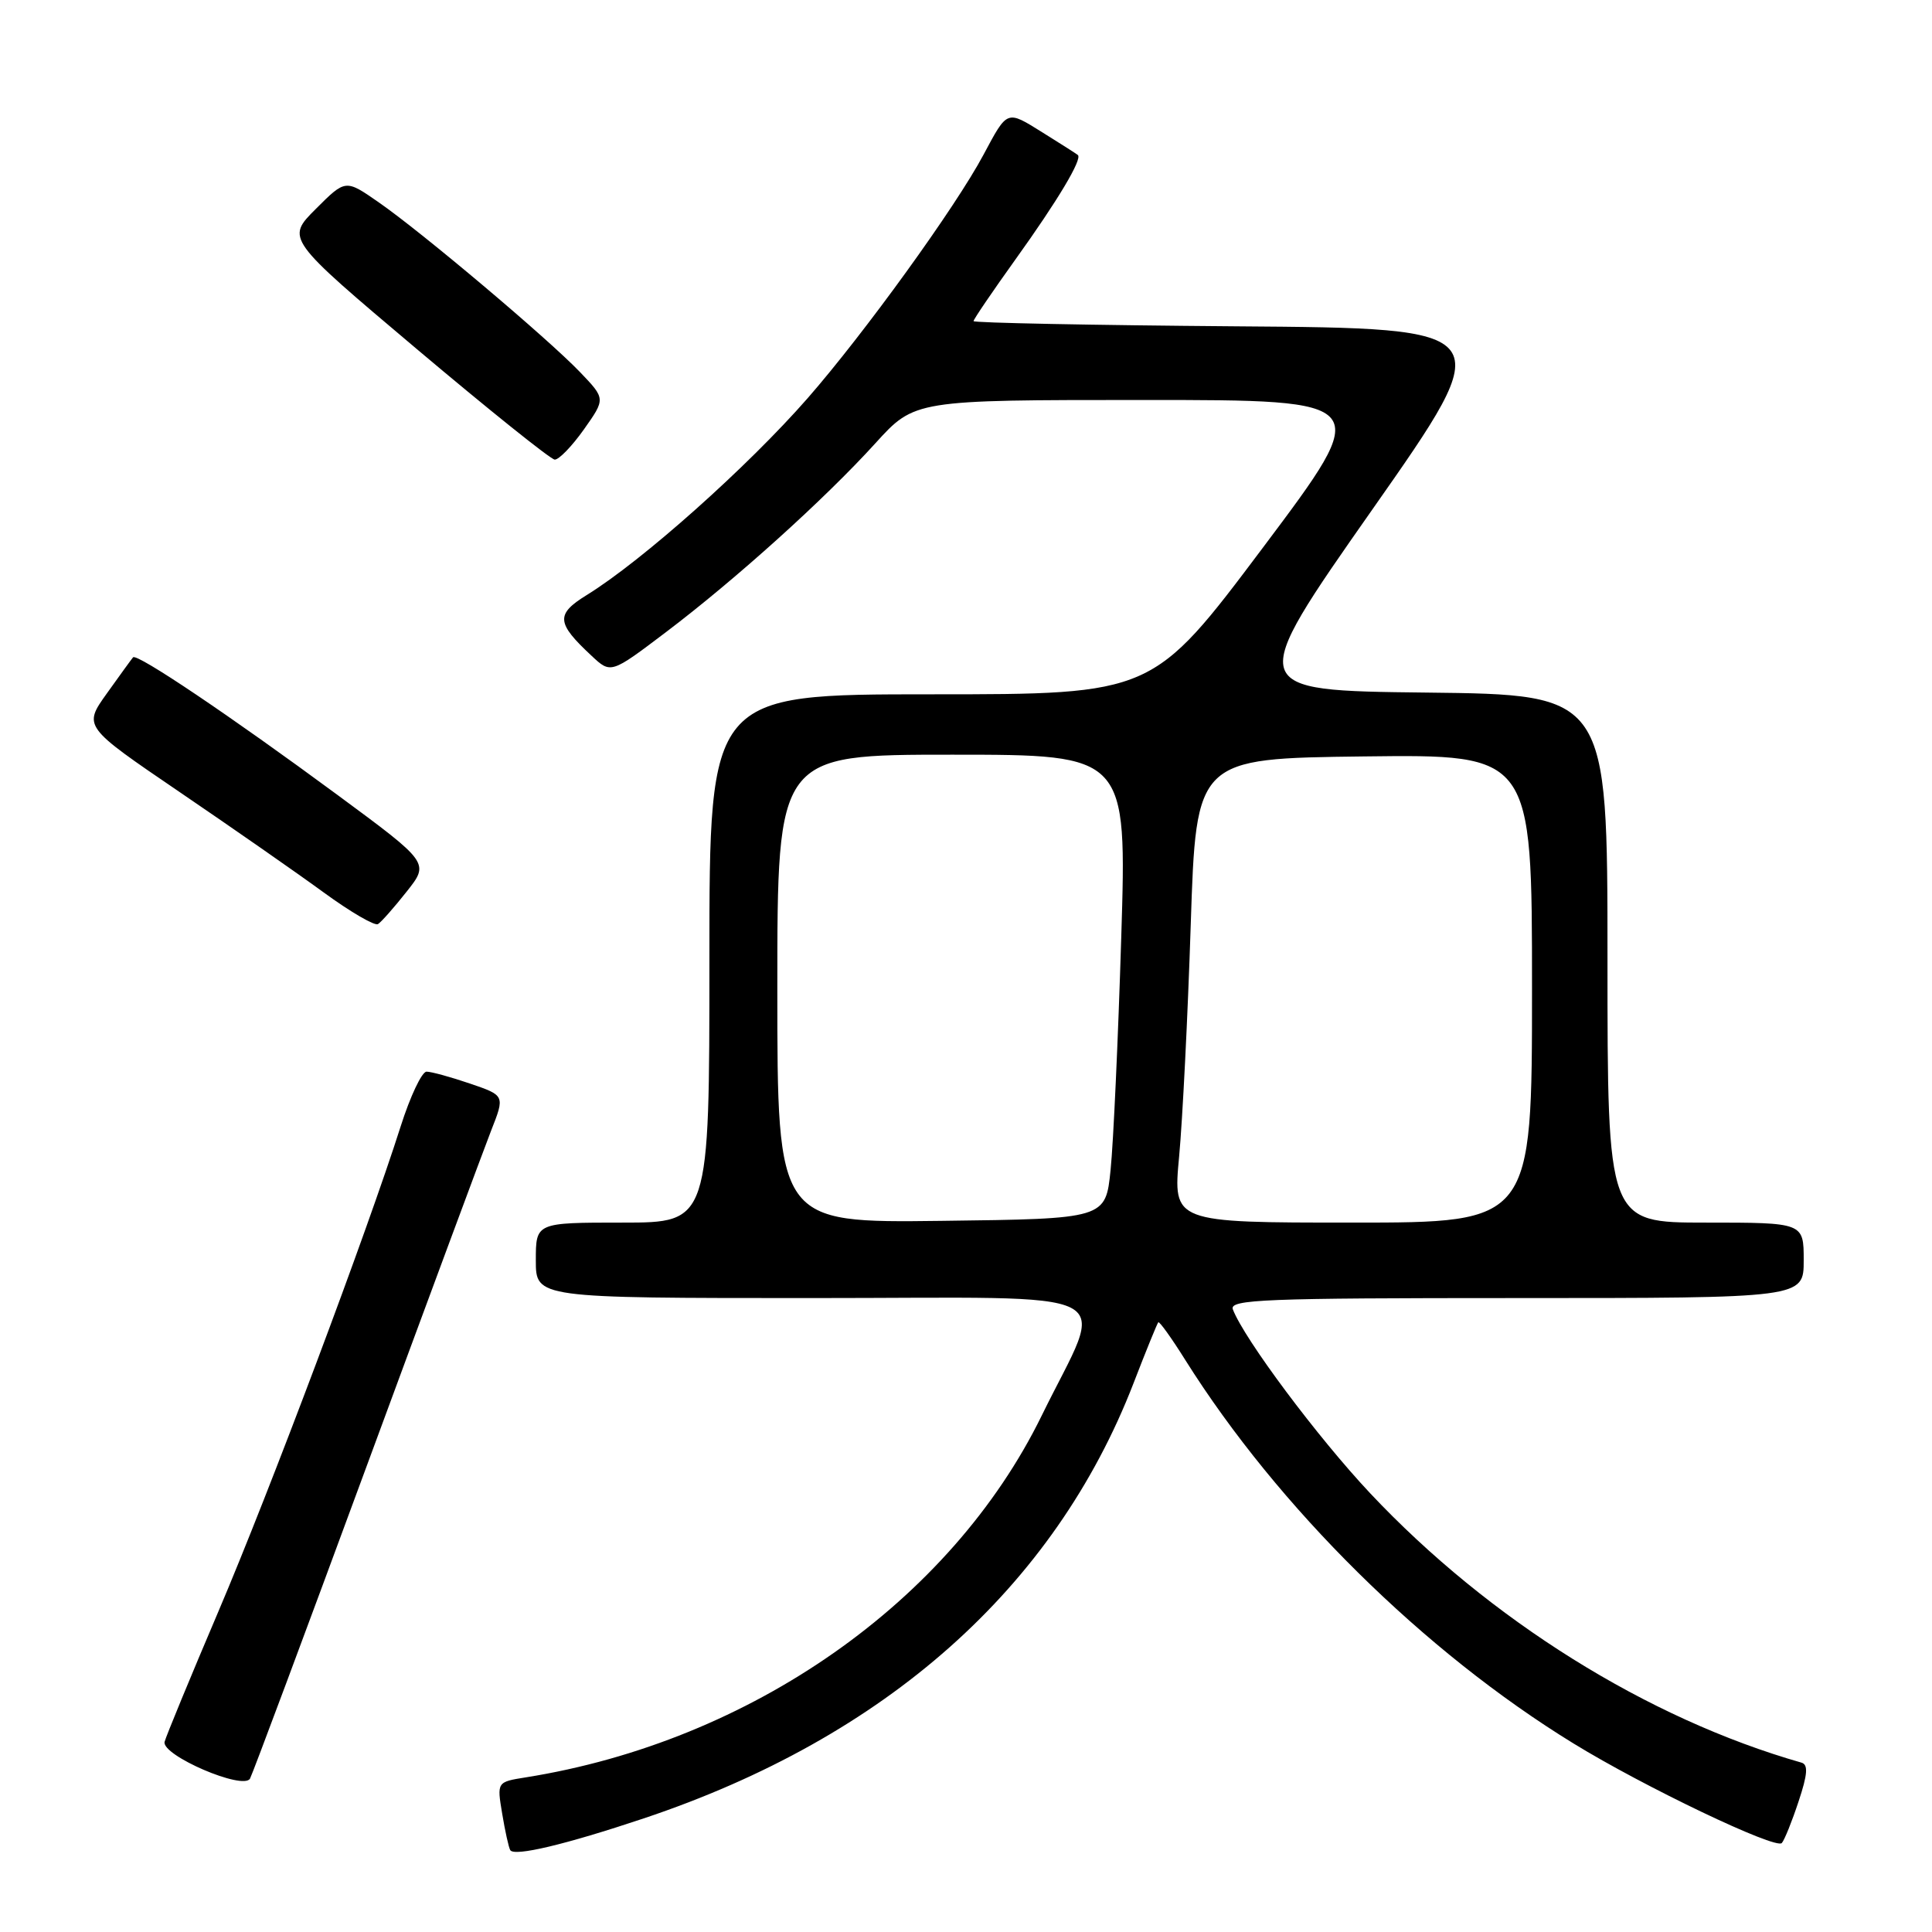 <?xml version="1.0" encoding="UTF-8" standalone="no"?>
<!DOCTYPE svg PUBLIC "-//W3C//DTD SVG 1.1//EN" "http://www.w3.org/Graphics/SVG/1.1/DTD/svg11.dtd" >
<svg xmlns="http://www.w3.org/2000/svg" xmlns:xlink="http://www.w3.org/1999/xlink" version="1.1" viewBox="0 0 256 256">
 <g >
 <path fill="currentColor"
d=" M 85.29 240.95 C 117.38 230.22 139.72 210.37 150.20 183.28 C 151.85 179.00 153.33 175.37 153.48 175.21 C 153.62 175.05 155.24 177.30 157.06 180.21 C 169.34 199.74 188.67 218.85 208.50 231.02 C 217.82 236.75 235.32 245.11 236.10 244.21 C 236.45 243.82 237.45 241.34 238.32 238.70 C 239.52 235.10 239.61 233.82 238.71 233.56 C 218.32 227.74 197.34 214.64 181.56 197.87 C 174.62 190.49 164.87 177.44 163.36 173.50 C 162.86 172.18 167.47 172.00 200.89 172.00 C 239.00 172.00 239.00 172.00 239.00 167.00 C 239.00 162.00 239.00 162.00 226.00 162.00 C 213.00 162.00 213.00 162.00 213.00 127.02 C 213.00 92.04 213.00 92.04 189.01 91.77 C 165.03 91.50 165.03 91.50 181.85 67.50 C 198.68 43.50 198.68 43.50 163.84 43.24 C 144.68 43.09 129.00 42.78 129.00 42.55 C 129.00 42.31 131.52 38.61 134.60 34.31 C 140.16 26.56 143.45 21.06 142.82 20.54 C 142.65 20.39 140.53 19.04 138.12 17.54 C 133.37 14.58 133.52 14.52 130.32 20.50 C 126.63 27.43 114.55 44.14 107.02 52.76 C 99.07 61.85 85.10 74.31 77.74 78.85 C 73.62 81.40 73.70 82.53 78.38 86.89 C 80.94 89.29 80.94 89.29 88.22 83.78 C 97.47 76.78 109.27 66.14 115.98 58.75 C 121.20 53.00 121.20 53.00 151.61 53.00 C 182.02 53.00 182.02 53.00 167.39 72.50 C 152.75 92.00 152.75 92.00 123.38 92.00 C 94.00 92.00 94.00 92.00 94.00 127.00 C 94.00 162.00 94.00 162.00 82.50 162.00 C 71.00 162.00 71.00 162.00 71.00 167.00 C 71.00 172.00 71.00 172.00 107.61 172.00 C 149.99 172.00 146.52 170.23 138.03 187.58 C 125.98 212.19 99.51 230.75 69.67 235.51 C 65.84 236.12 65.84 236.12 66.54 240.31 C 66.92 242.61 67.40 244.79 67.61 245.15 C 68.13 246.03 74.85 244.44 85.29 240.95 Z  M 48.50 194.50 C 56.61 172.50 64.07 152.40 65.07 149.83 C 66.91 145.16 66.91 145.16 62.28 143.58 C 59.73 142.71 57.14 142.00 56.52 142.00 C 55.90 142.00 54.36 145.26 53.09 149.25 C 48.68 163.13 35.73 197.60 28.95 213.50 C 25.20 222.30 21.99 230.09 21.81 230.80 C 21.38 232.59 32.26 237.27 33.13 235.67 C 33.48 235.02 40.39 216.50 48.50 194.50 Z  M 53.88 118.15 C 56.91 114.33 56.91 114.33 44.70 105.32 C 30.52 94.86 18.13 86.52 17.63 87.10 C 17.44 87.32 15.88 89.47 14.16 91.88 C 11.03 96.26 11.03 96.26 23.77 104.93 C 30.77 109.69 39.38 115.69 42.90 118.26 C 46.42 120.83 49.65 122.71 50.08 122.45 C 50.51 122.19 52.22 120.25 53.88 118.15 Z  M 77.37 56.90 C 80.24 52.84 80.24 52.84 76.87 49.32 C 72.61 44.87 55.90 30.77 50.14 26.78 C 45.78 23.75 45.78 23.75 41.84 27.69 C 37.90 31.63 37.90 31.63 55.20 46.23 C 64.72 54.26 72.95 60.86 73.50 60.90 C 74.05 60.93 75.79 59.13 77.37 56.90 Z  M 103.00 131.02 C 103.00 100.00 103.00 100.00 126.16 100.00 C 149.32 100.00 149.32 100.00 148.57 124.25 C 148.16 137.59 147.53 151.43 147.16 155.00 C 146.50 161.50 146.50 161.50 124.75 161.77 C 103.00 162.04 103.00 162.04 103.00 131.02 Z  M 156.24 153.25 C 156.69 148.44 157.39 134.60 157.78 122.50 C 158.50 100.50 158.50 100.50 180.75 100.23 C 203.00 99.96 203.00 99.96 203.00 130.98 C 203.00 162.00 203.00 162.00 179.21 162.00 C 155.42 162.00 155.42 162.00 156.24 153.25 Z "/>
</g>
</svg>